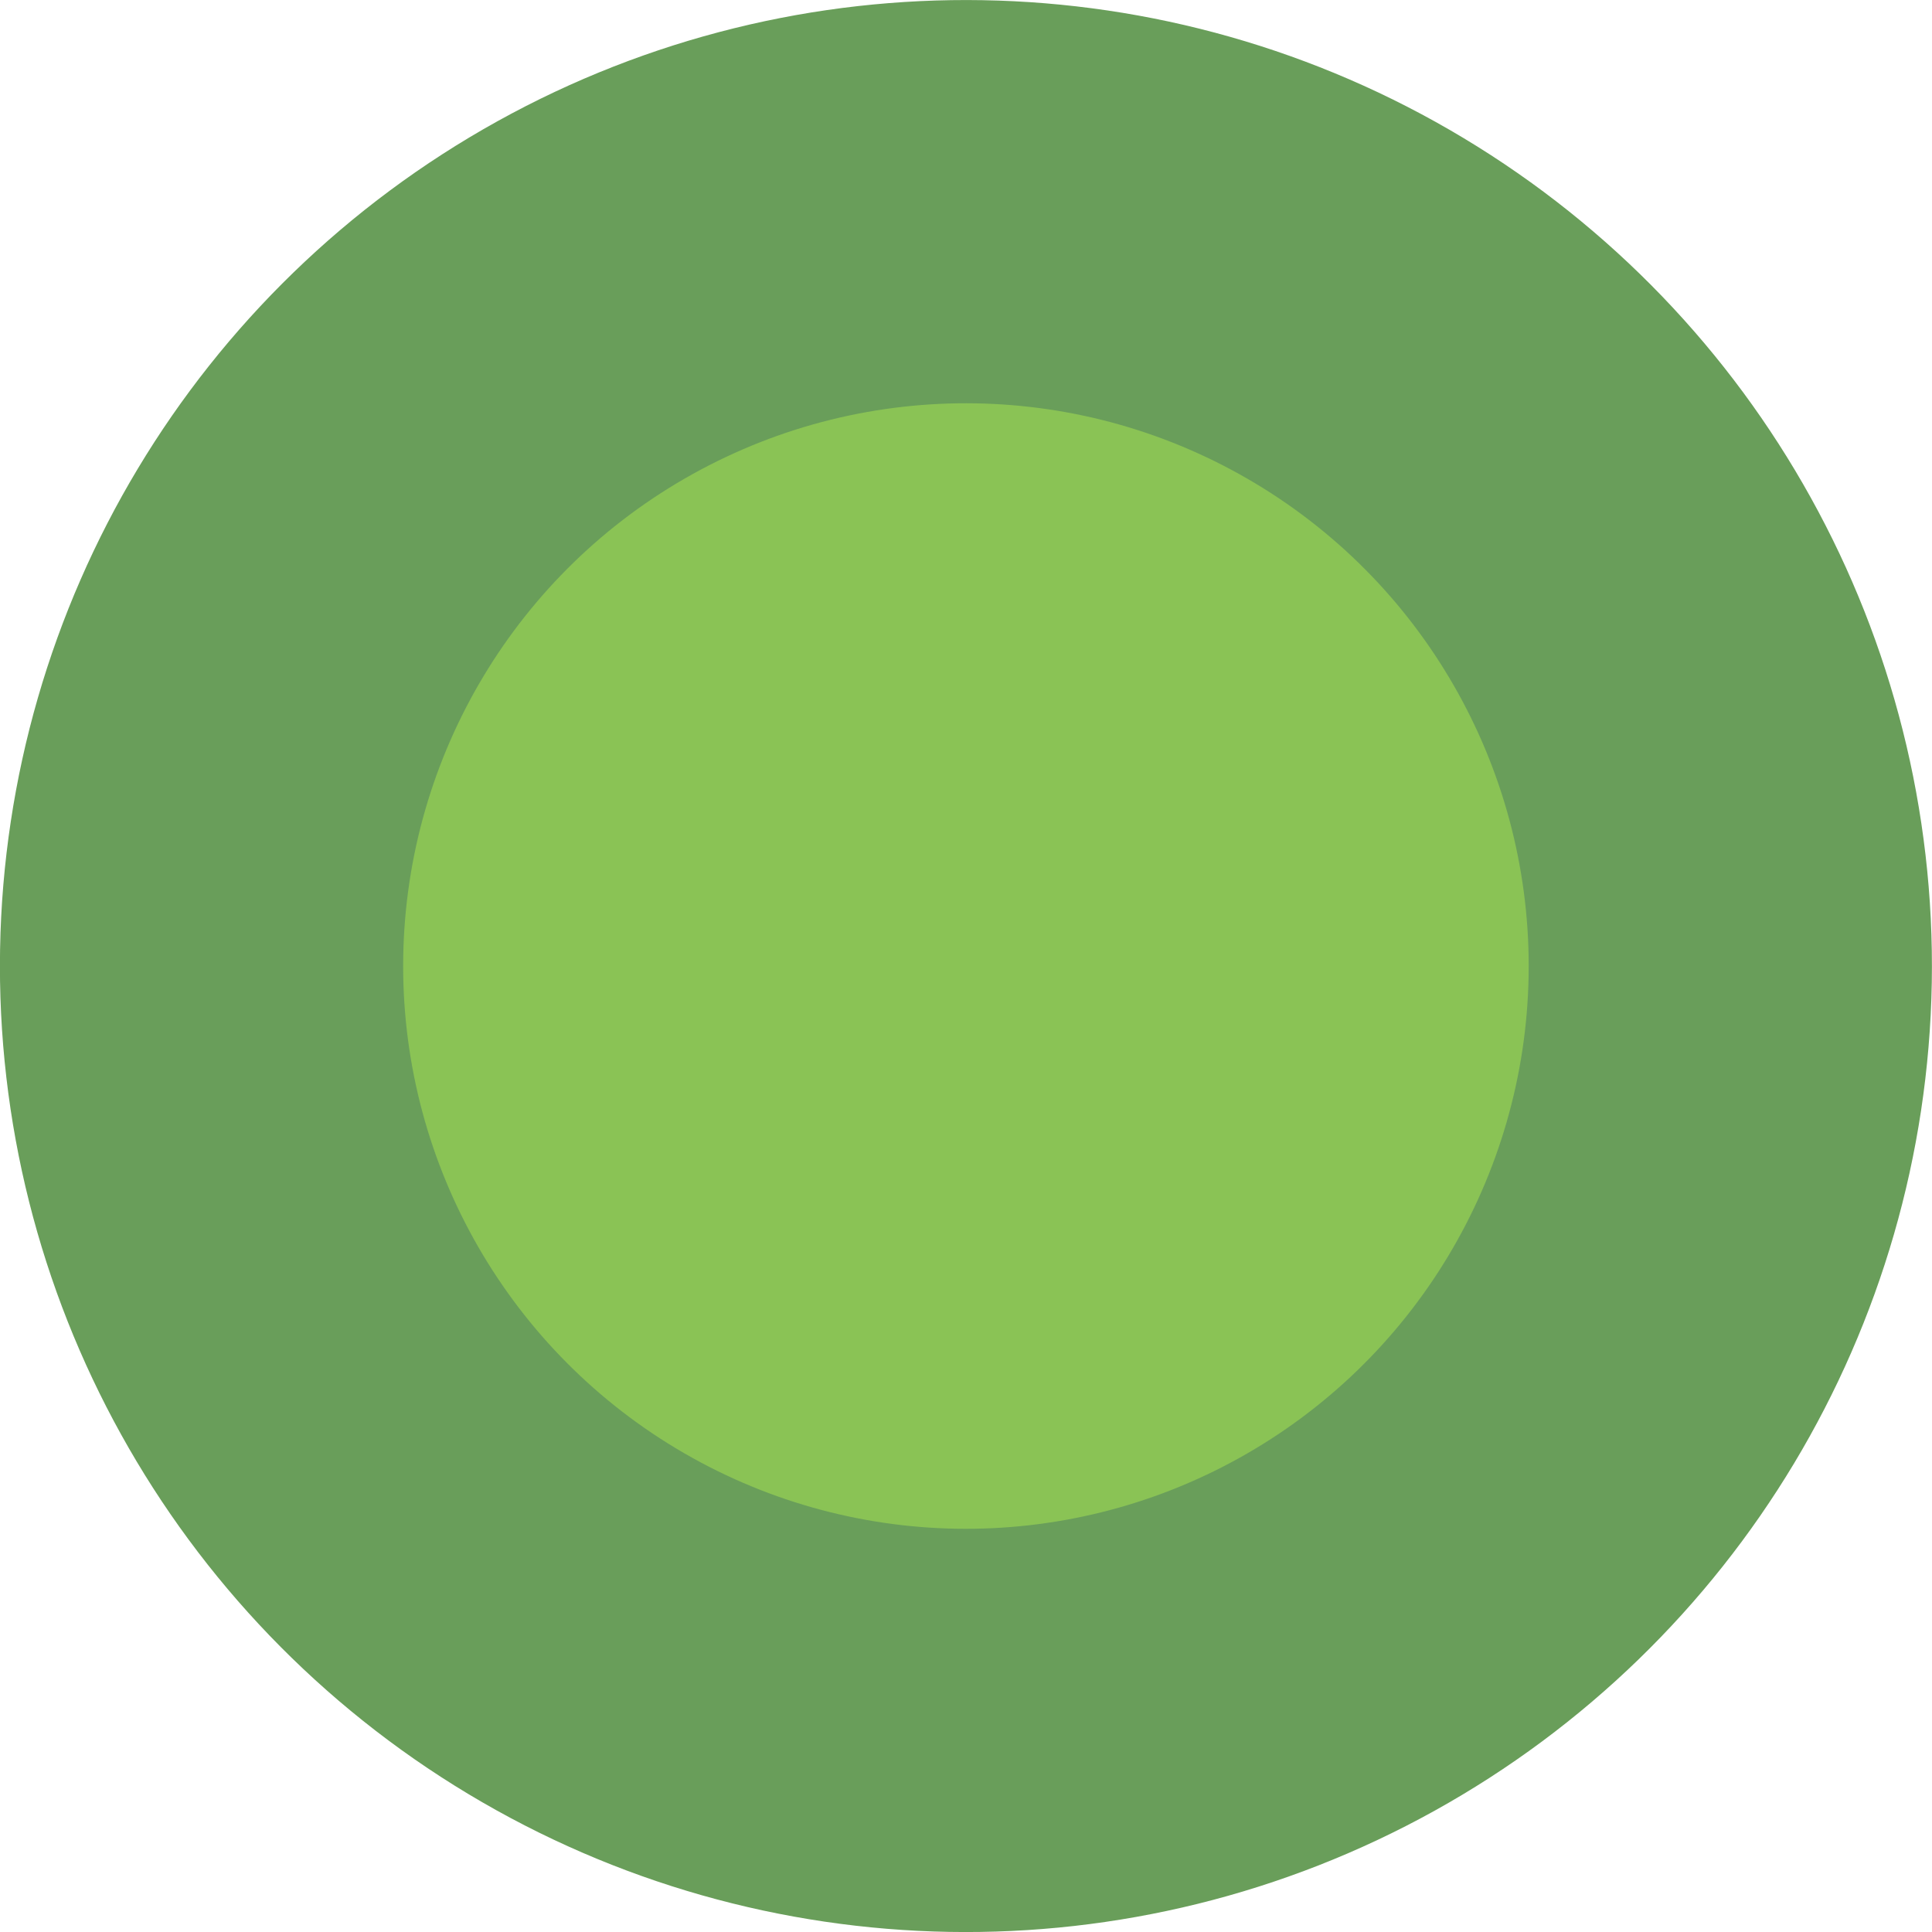 <?xml version="1.0" encoding="UTF-8" standalone="no"?>
<!-- Created with Inkscape (http://www.inkscape.org/) -->

<svg
   width="32.418mm"
   height="32.418mm"
   viewBox="0 0 32.418 32.418"
   version="1.1"
   id="svg5"
   xml:space="preserve"
   inkscape:version="1.2.2 (732a01da63, 2022-12-09)"
   sodipodi:docname="peas_single.svg"
   xmlns:inkscape="http://www.inkscape.org/namespaces/inkscape"
   xmlns:sodipodi="http://sodipodi.sourceforge.net/DTD/sodipodi-0.dtd"
   xmlns="http://www.w3.org/2000/svg"
   xmlns:svg="http://www.w3.org/2000/svg"><sodipodi:namedview
     id="namedview7"
     pagecolor="#ffffff"
     bordercolor="#000000"
     borderopacity="0.25"
     inkscape:showpageshadow="2"
     inkscape:pageopacity="0.0"
     inkscape:pagecheckerboard="0"
     inkscape:deskcolor="#d1d1d1"
     inkscape:document-units="mm"
     showgrid="false"
     inkscape:zoom="0.98268796"
     inkscape:cx="-198.94413"
     inkscape:cy="76.321277"
     inkscape:window-width="1920"
     inkscape:window-height="974"
     inkscape:window-x="-11"
     inkscape:window-y="-11"
     inkscape:window-maximized="1"
     inkscape:current-layer="layer1" /><defs
     id="defs2"><linearGradient
       id="linearGradient9368"
       inkscape:swatch="solid"><stop
         style="stop-color:#2e2e2e;stop-opacity:1;"
         offset="0"
         id="stop9366" /></linearGradient></defs><g
     inkscape:label="图层 1"
     inkscape:groupmode="layer"
     id="layer1"
     transform="translate(-116.294,-138.845)"><circle
       style="fill:#8ac355;fill-opacity:1;stroke:#699e5a;stroke-width:6.766;stroke-linecap:round;stroke-linejoin:round;stroke-miterlimit:2.1;stroke-dasharray:none;stroke-opacity:1"
       id="path234-1"
       cx="135.177"
       cy="152.728"
       r="12.826"
       transform="rotate(0.996)" /></g></svg>

